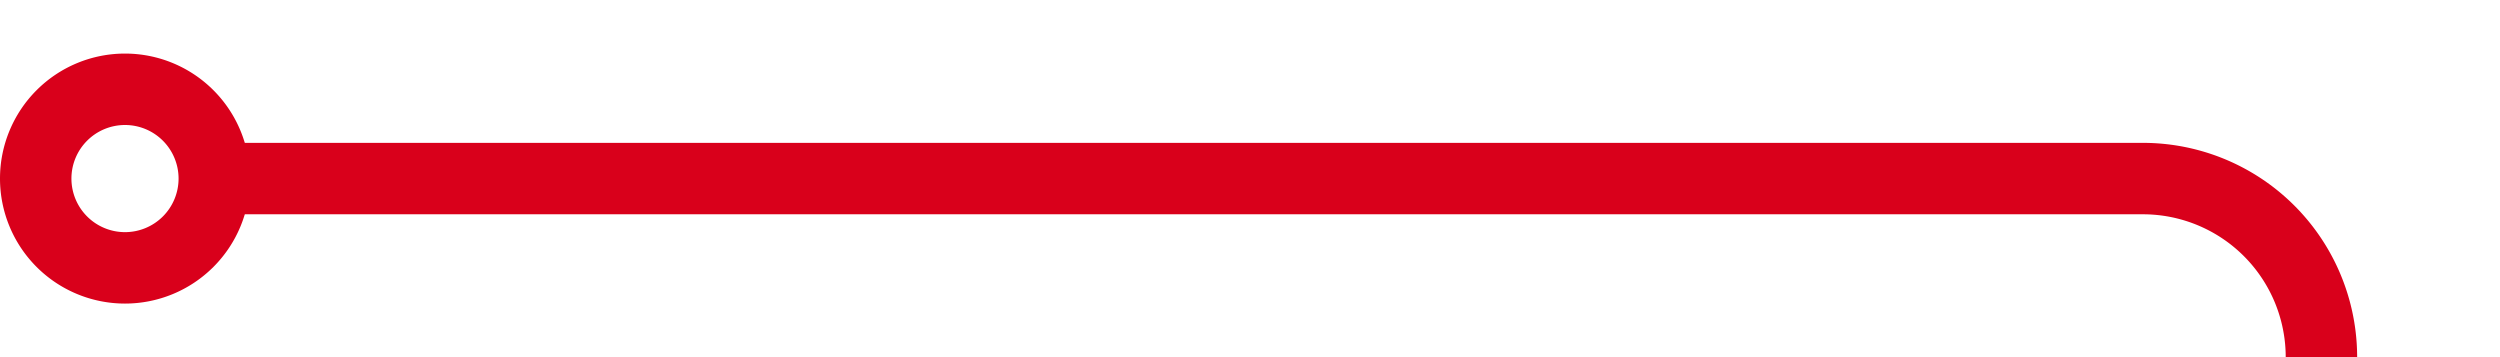 ﻿<?xml version="1.0" encoding="utf-8"?>
<svg version="1.1" xmlns:xlink="http://www.w3.org/1999/xlink" width="70px" height="10px" preserveAspectRatio="xMinYMid meet" viewBox="910 148 70 8" xmlns="http://www.w3.org/2000/svg">
  <path d="M 916 152  L 970 152  A 5 5 0 0 1 975 157 L 975 209  A 5 5 0 0 0 980 214 L 1039 214  " stroke-width="2" stroke-dasharray="0" stroke="rgba(217, 0, 27, 1)" fill="none" class="stroke" />
  <path d="M 913.5 148.5  A 3.5 3.5 0 0 0 910 152 A 3.5 3.5 0 0 0 913.5 155.5 A 3.5 3.5 0 0 0 917 152 A 3.5 3.5 0 0 0 913.5 148.5 Z M 913.5 150.5  A 1.5 1.5 0 0 1 915 152 A 1.5 1.5 0 0 1 913.5 153.5 A 1.5 1.5 0 0 1 912 152 A 1.5 1.5 0 0 1 913.5 150.5 Z M 1031.6 222  L 1041 214  L 1031.6 206  L 1035.2 214  L 1031.6 222  Z " fill-rule="nonzero" fill="rgba(217, 0, 27, 1)" stroke="none" class="fill" />
</svg>